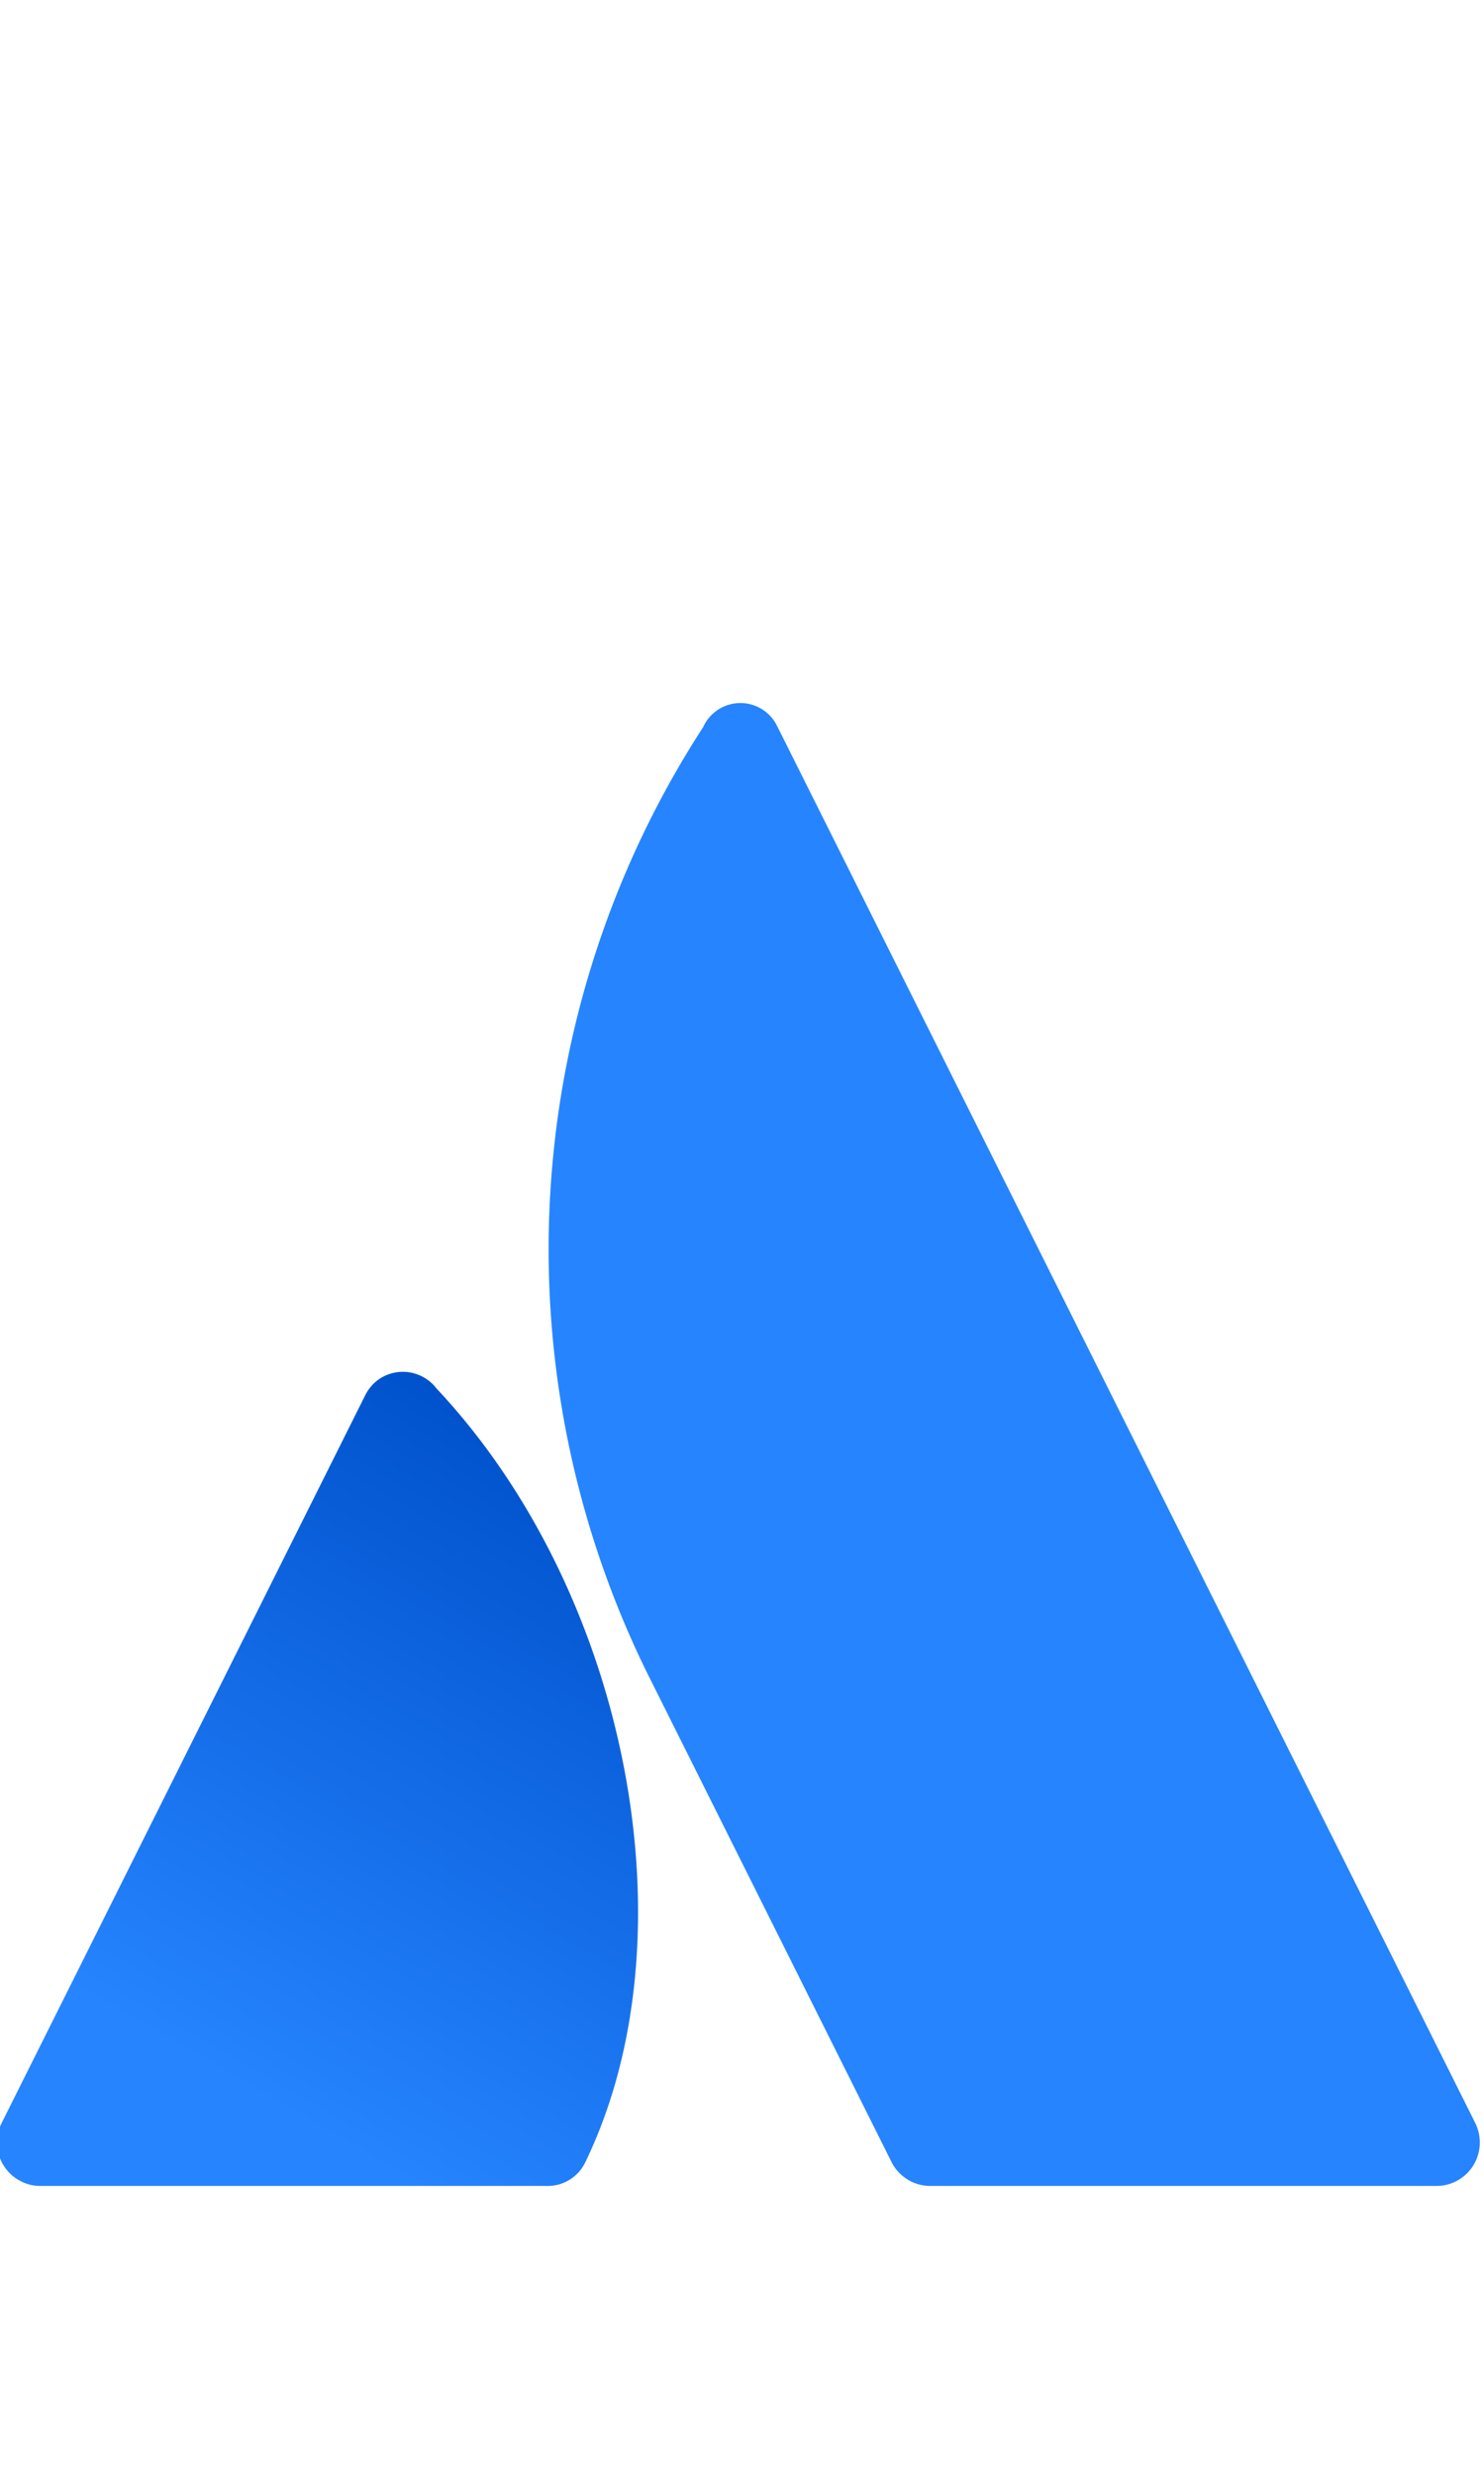 <svg viewBox="0.291 -41.138 145.221 186.738" xmlns="http://www.w3.org/2000/svg" width="30" height="50"><linearGradient id="a" gradientTransform="matrix(1 0 0 -1 0 228)" gradientUnits="userSpaceOnUse" x1="62.57" x2="25.03" y1="150.13" y2="85.11"><stop offset="0" stop-color="#0052cc"/><stop offset=".92" stop-color="#2684ff"/></linearGradient><path d="M43 67a4.14 4.14 0 0 0-5.79-.78A4.29 4.29 0 0 0 36 67.73L.45 138.85a4.25 4.25 0 0 0 1.9 5.7 4.18 4.18 0 0 0 1.9.45h49.53a4.08 4.08 0 0 0 3.8-2.35C68.27 120.57 61.79 87 43 67z" fill="url(#a)"/><path d="M69.13 2.28a93.82 93.82 0 0 0-5.48 92.61l23.88 47.76a4.25 4.25 0 0 0 3.8 2.35h49.52a4.24 4.24 0 0 0 4.25-4.25 4.31 4.31 0 0 0-.44-1.9L76.36 2.26a4 4 0 0 0-7.23 0z" fill="#2684ff"/></svg>